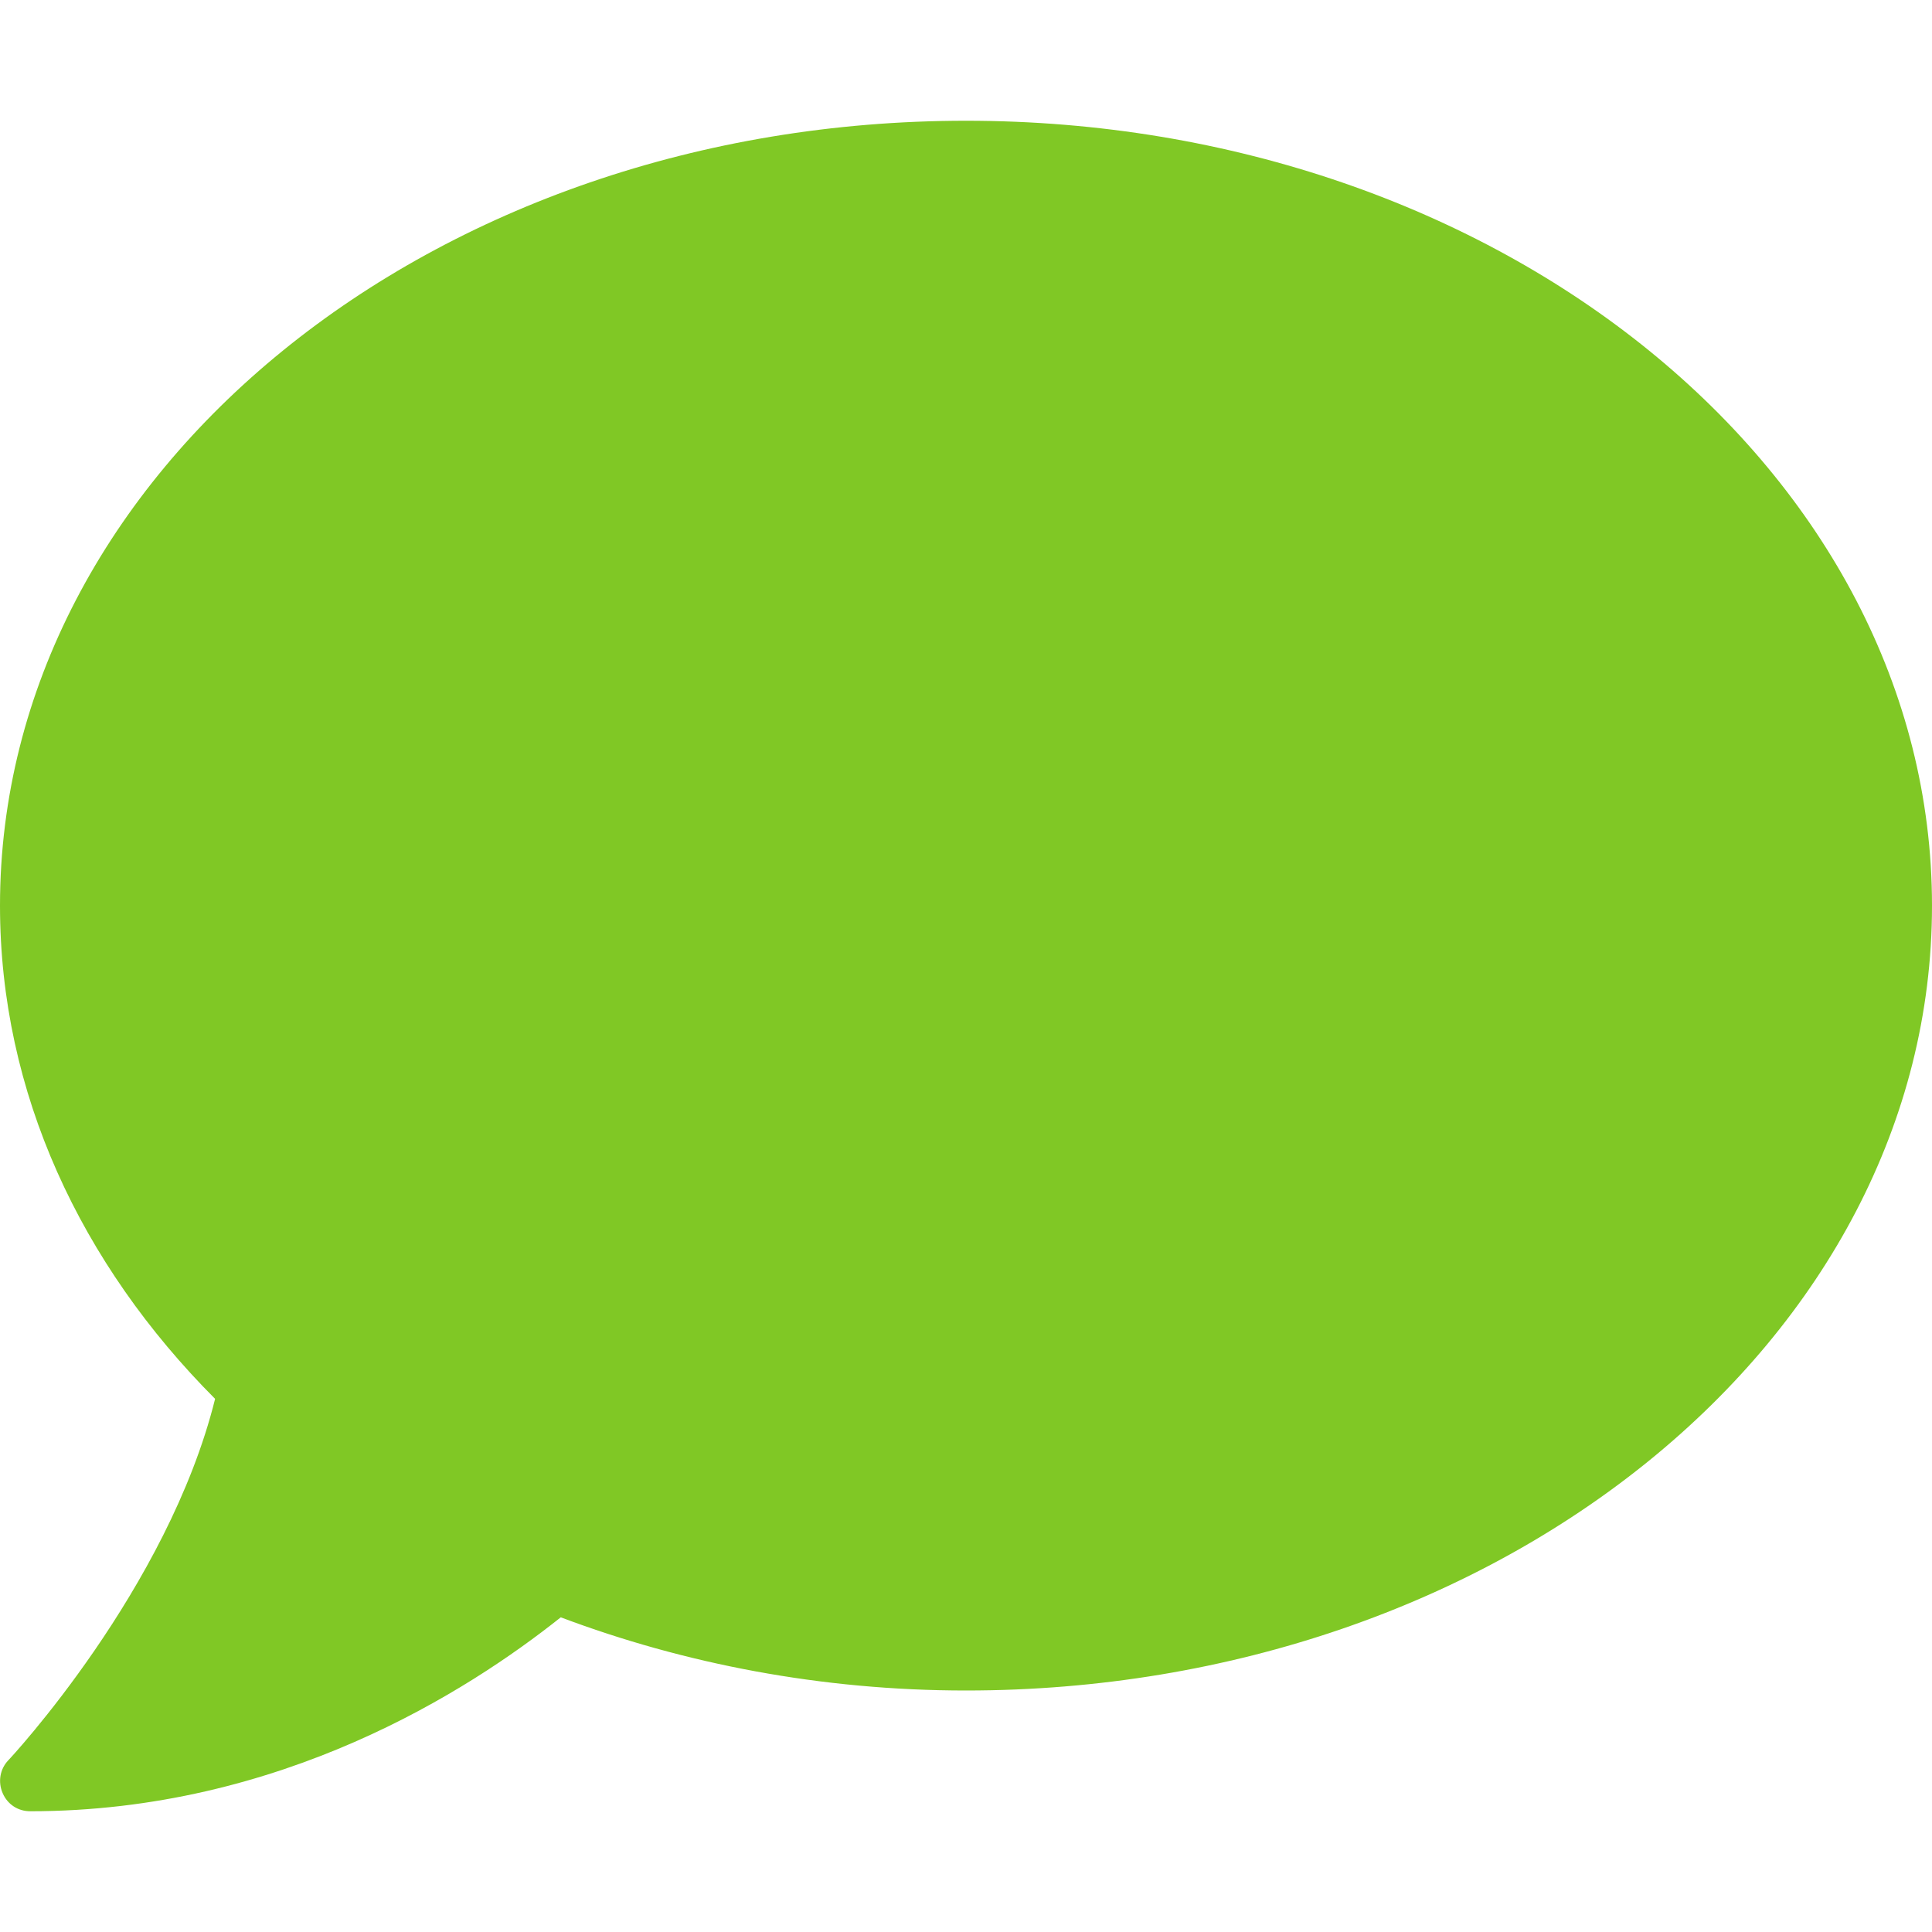 <svg width="24" height="24" viewBox="0 0 24 24" fill="none" xmlns="http://www.w3.org/2000/svg">
<path d="M12 1.5C5.372 1.5 0 5.864 0 11.25C0 13.575 1.003 15.703 2.672 17.377C2.086 19.739 0.127 21.844 0.103 21.867C0 21.975 -0.028 22.134 0.033 22.275C0.094 22.416 0.225 22.5 0.375 22.5C3.483 22.5 5.812 21.009 6.966 20.091C8.498 20.667 10.2 21 12 21C18.628 21 24 16.636 24 11.25C24 5.864 18.628 1.5 12 1.5Z" fill="#80C825"/>
</svg>
